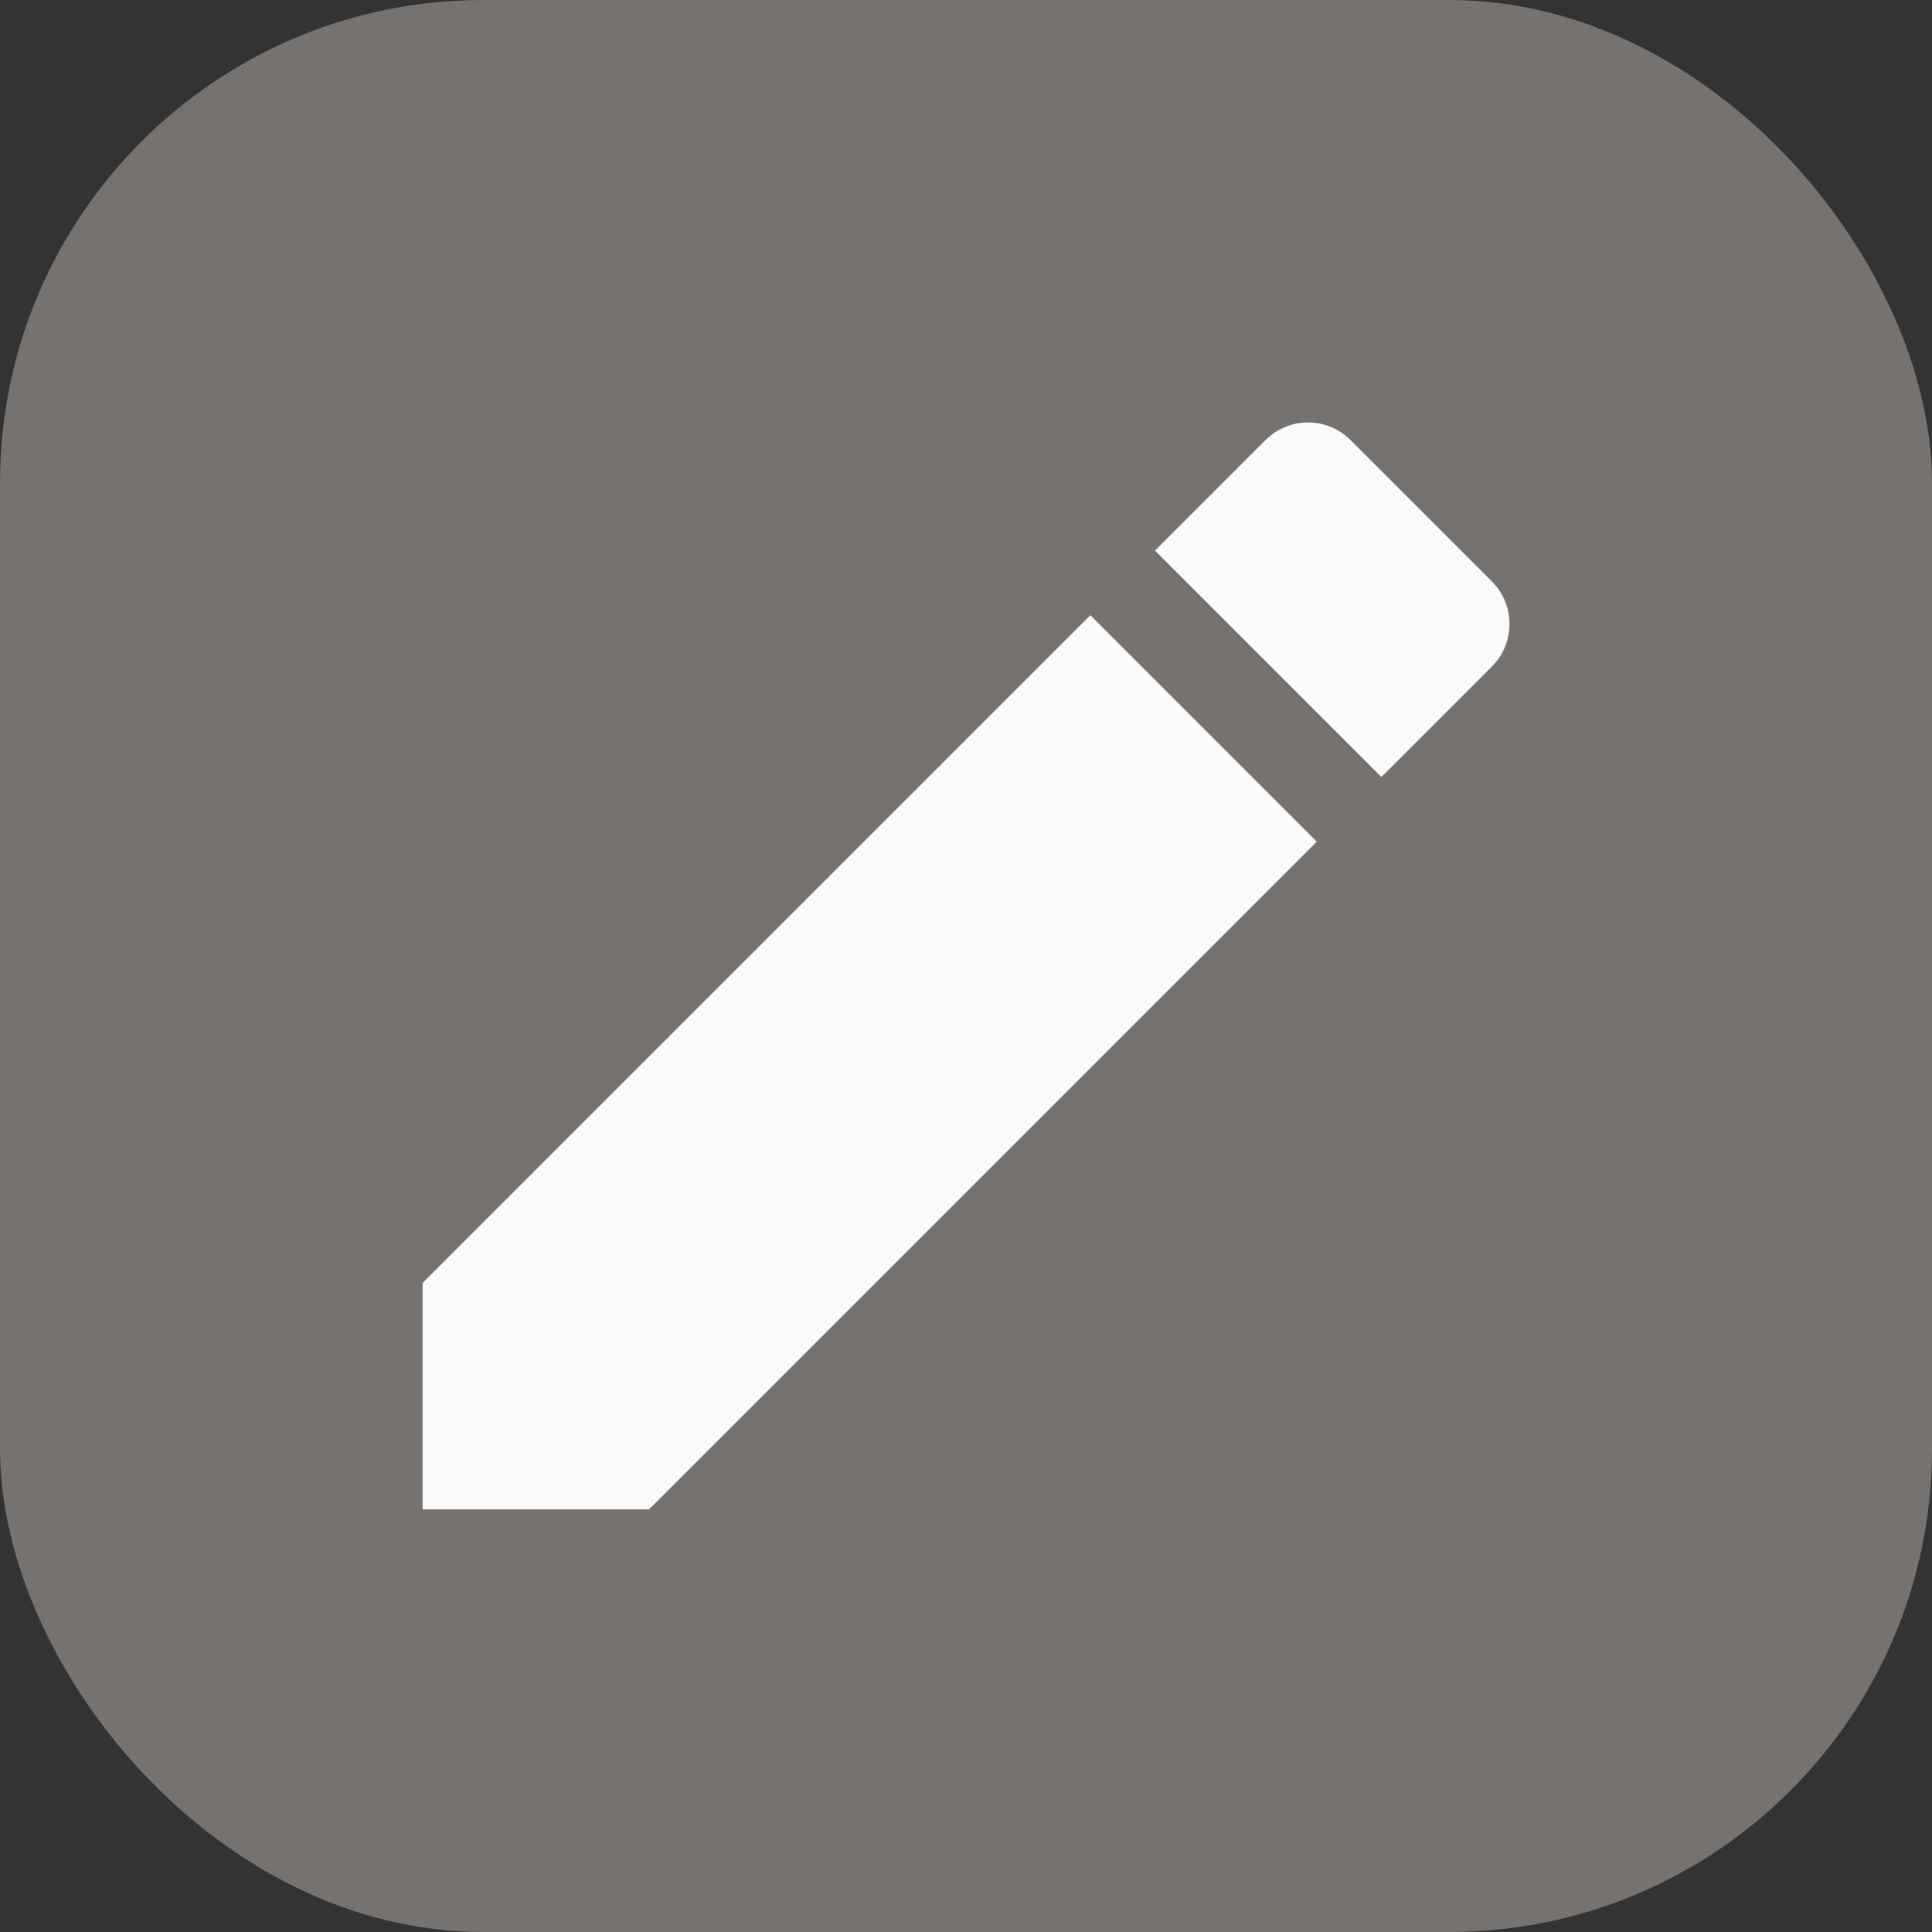 <svg width="32" height="32" viewBox="0 0 32 32" fill="none" xmlns="http://www.w3.org/2000/svg">
<rect x="0" y="0" width="32" height="32" fill="#333333" stroke="none"/>
<rect width="32" height="32" rx="8" fill="#757270"/>
<path d="M7 21.25V25H10.75L21.81 13.94L18.06 10.19L7 21.25ZM24.71 11.04C25.1 10.65 25.1 10.02 24.71 9.63L22.37 7.29C21.98 6.9 21.35 6.9 20.96 7.29L19.13 9.12L22.88 12.87L24.71 11.04Z" fill="#FBFAFA"/>
</svg>
